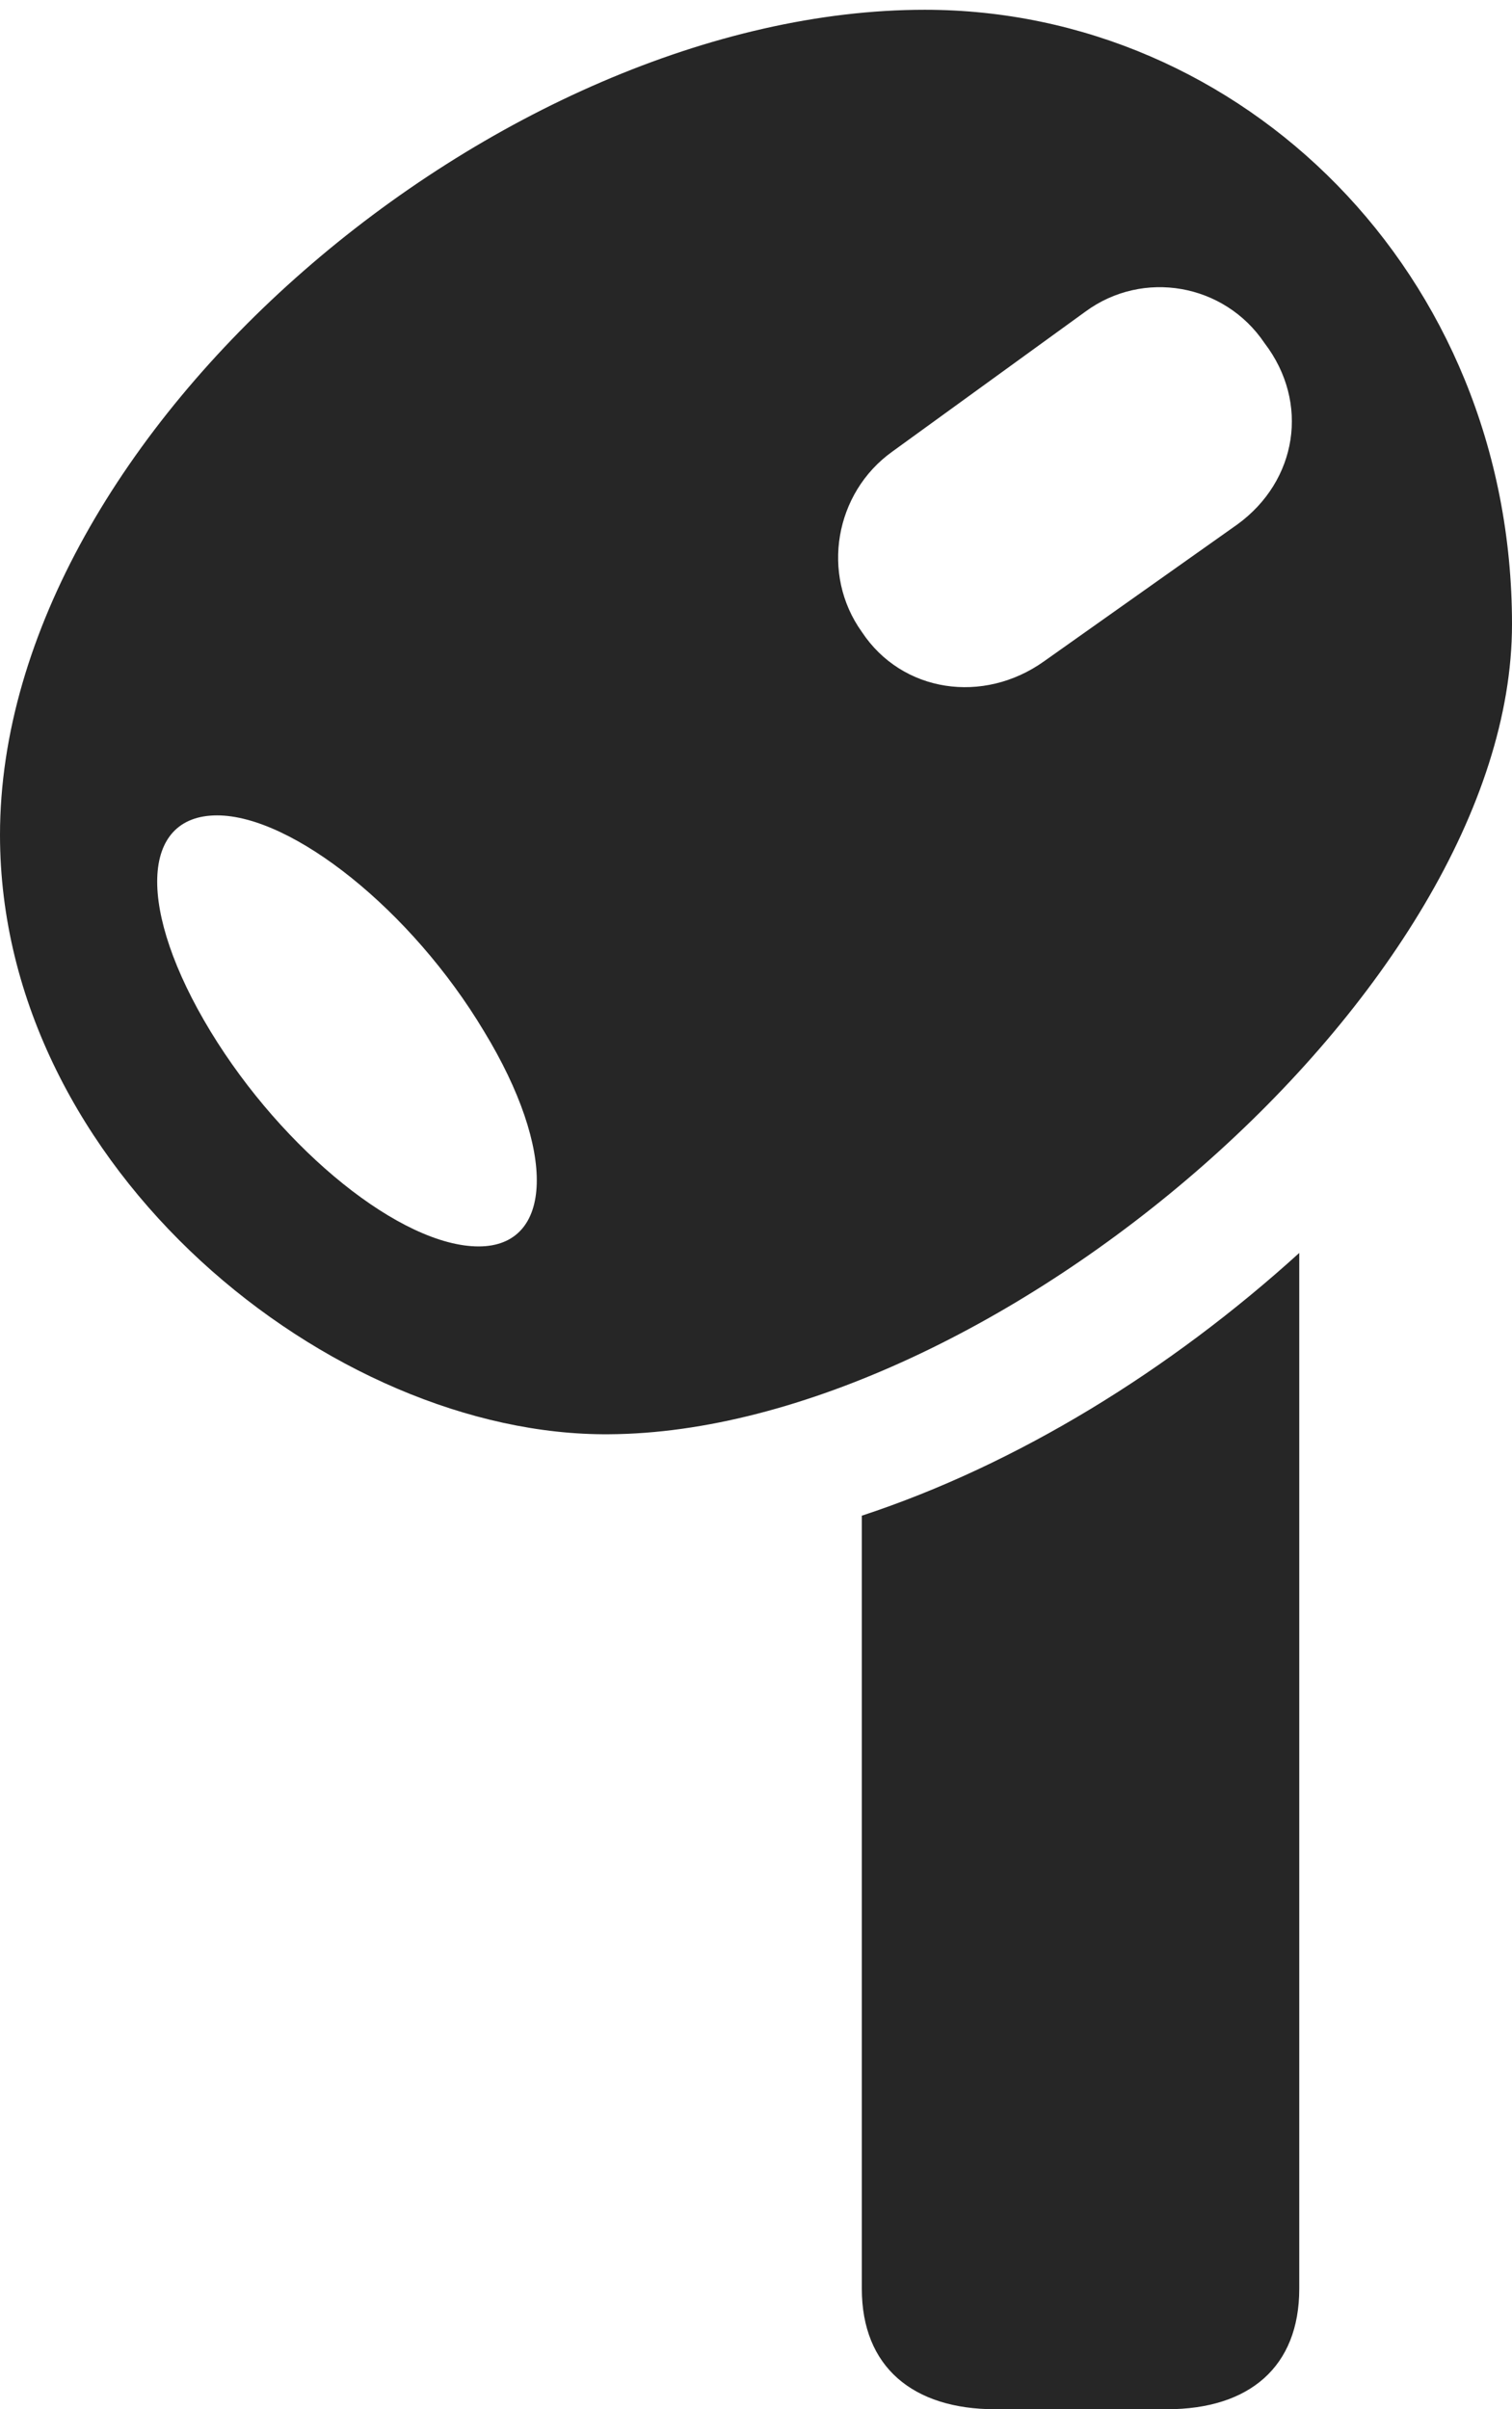 <?xml version="1.0" encoding="UTF-8"?>
<!--Generator: Apple Native CoreSVG 326-->
<!DOCTYPE svg
PUBLIC "-//W3C//DTD SVG 1.1//EN"
       "http://www.w3.org/Graphics/SVG/1.1/DTD/svg11.dtd">
<svg version="1.1" xmlns="http://www.w3.org/2000/svg" xmlns:xlink="http://www.w3.org/1999/xlink" viewBox="0 0 348.25 554.75">
 <g>
  <rect height="554.75" opacity="0" width="348.25" x="0" y="0"/>
  <path d="M213 2.25C115.5 2.25 0 99.25 0 192.25C0 269.25 76.5 330.75 140.25 330.25C228 329.75 348.25 227.75 348.25 143.75C348.25 62.75 286 2.25 213 2.25ZM110.25 287C92.5 287 65.25 265 48.5 237.5C31.5 209.5 32.25 187.75 50 187.75C67.25 187.75 94.75 209.5 111.5 237.5C128.25 265 127.5 287 110.25 287ZM198.5 145.5C189 132.25 192.25 113.5 205.5 104L250 71.75C263.25 62 282 65.25 291.25 79C301.75 92.75 298.75 110.75 285 120.75L240.5 152.25C226.5 162.25 207.75 159.5 198.5 145.5ZM229.25 554.75L268.75 554.75C287.75 554.75 299.25 545 299.25 527L299.25 288.5C269.5 315.5 234.25 337.25 198.5 349L198.5 527C198.5 545 210.25 554.75 229.25 554.75Z" fill="black" fill-opacity="0.85"/>
 </g>
</svg>
